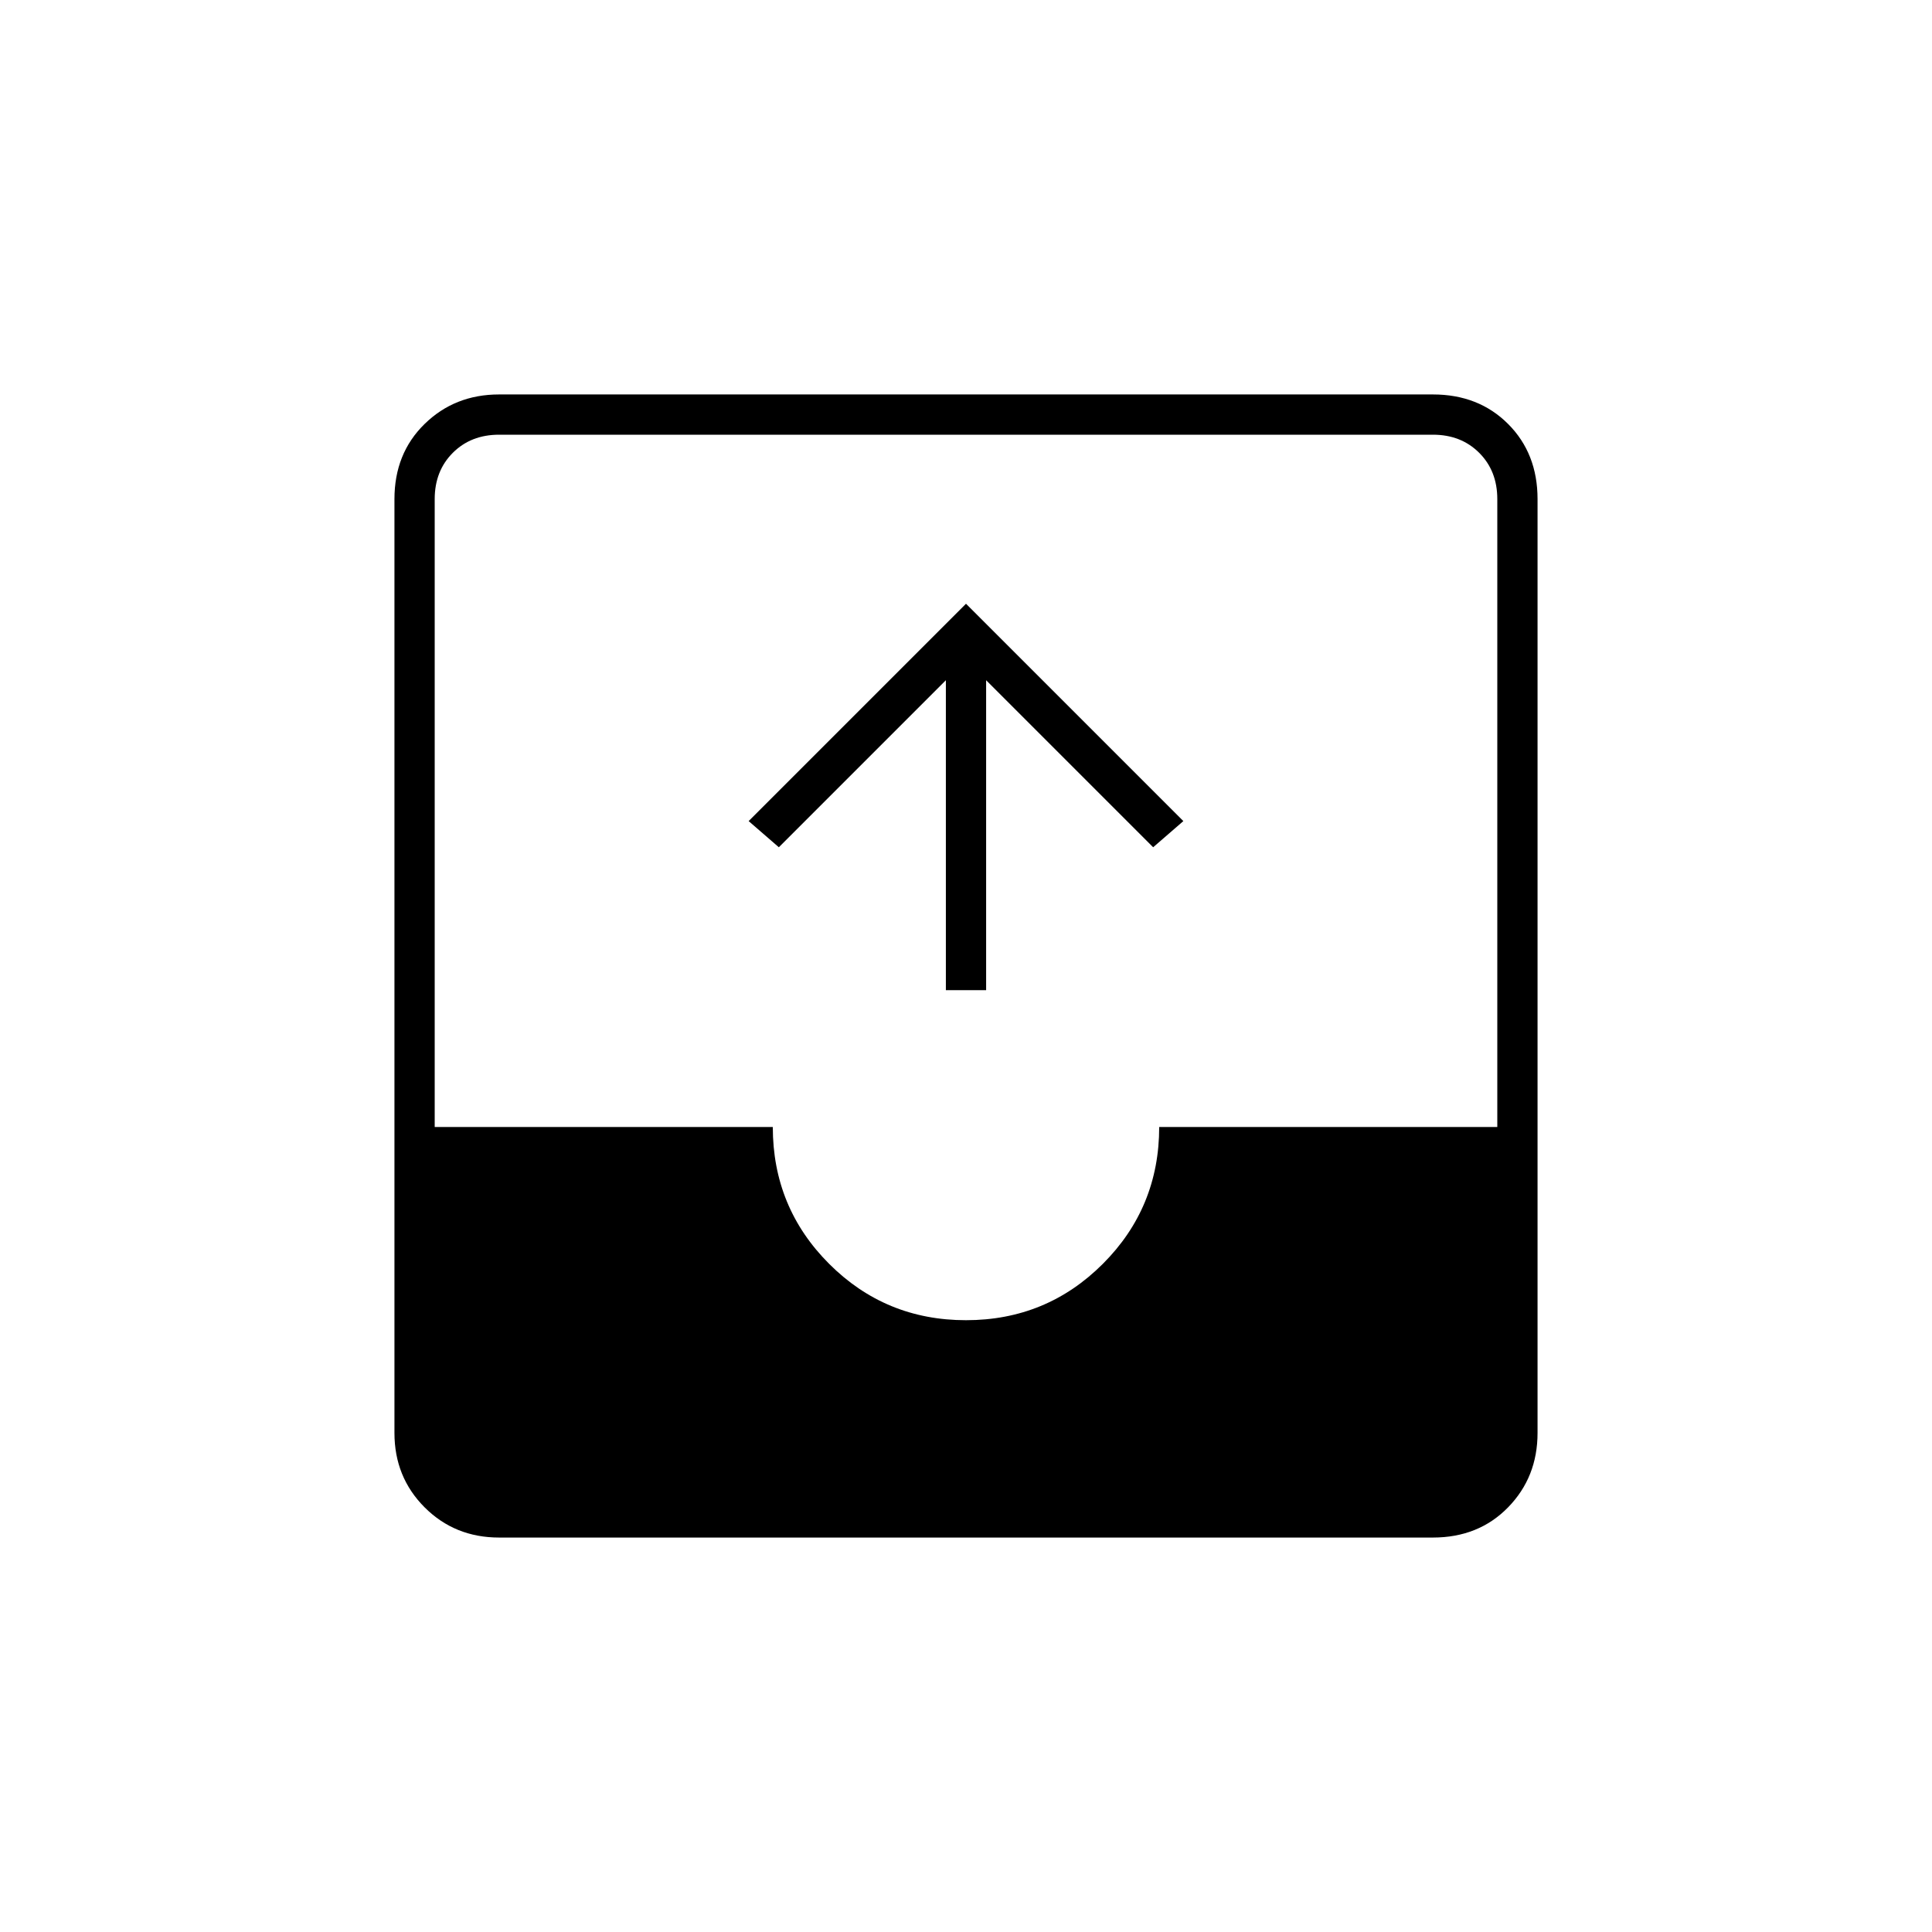 <svg xmlns="http://www.w3.org/2000/svg" height="20" viewBox="0 -960 960 960" width="20"><path d="M248-196q-22 0-37-15t-15-37v-464q0-22.7 15-37.35Q226-764 248-764h464q22.7 0 37.35 14.65Q764-734.7 764-712v464q0 22-14.65 37T712-196H248Zm232-108q40 0 68-28t28-68h168v-312q0-14-9-23t-23-9H248q-14 0-23 9t-9 23v312h168q0 40 28 68t68 28Zm-10-164v-154l-83 83-15-13 108-108 108 108-15 13-83-83v154h-20Z"/></svg>
